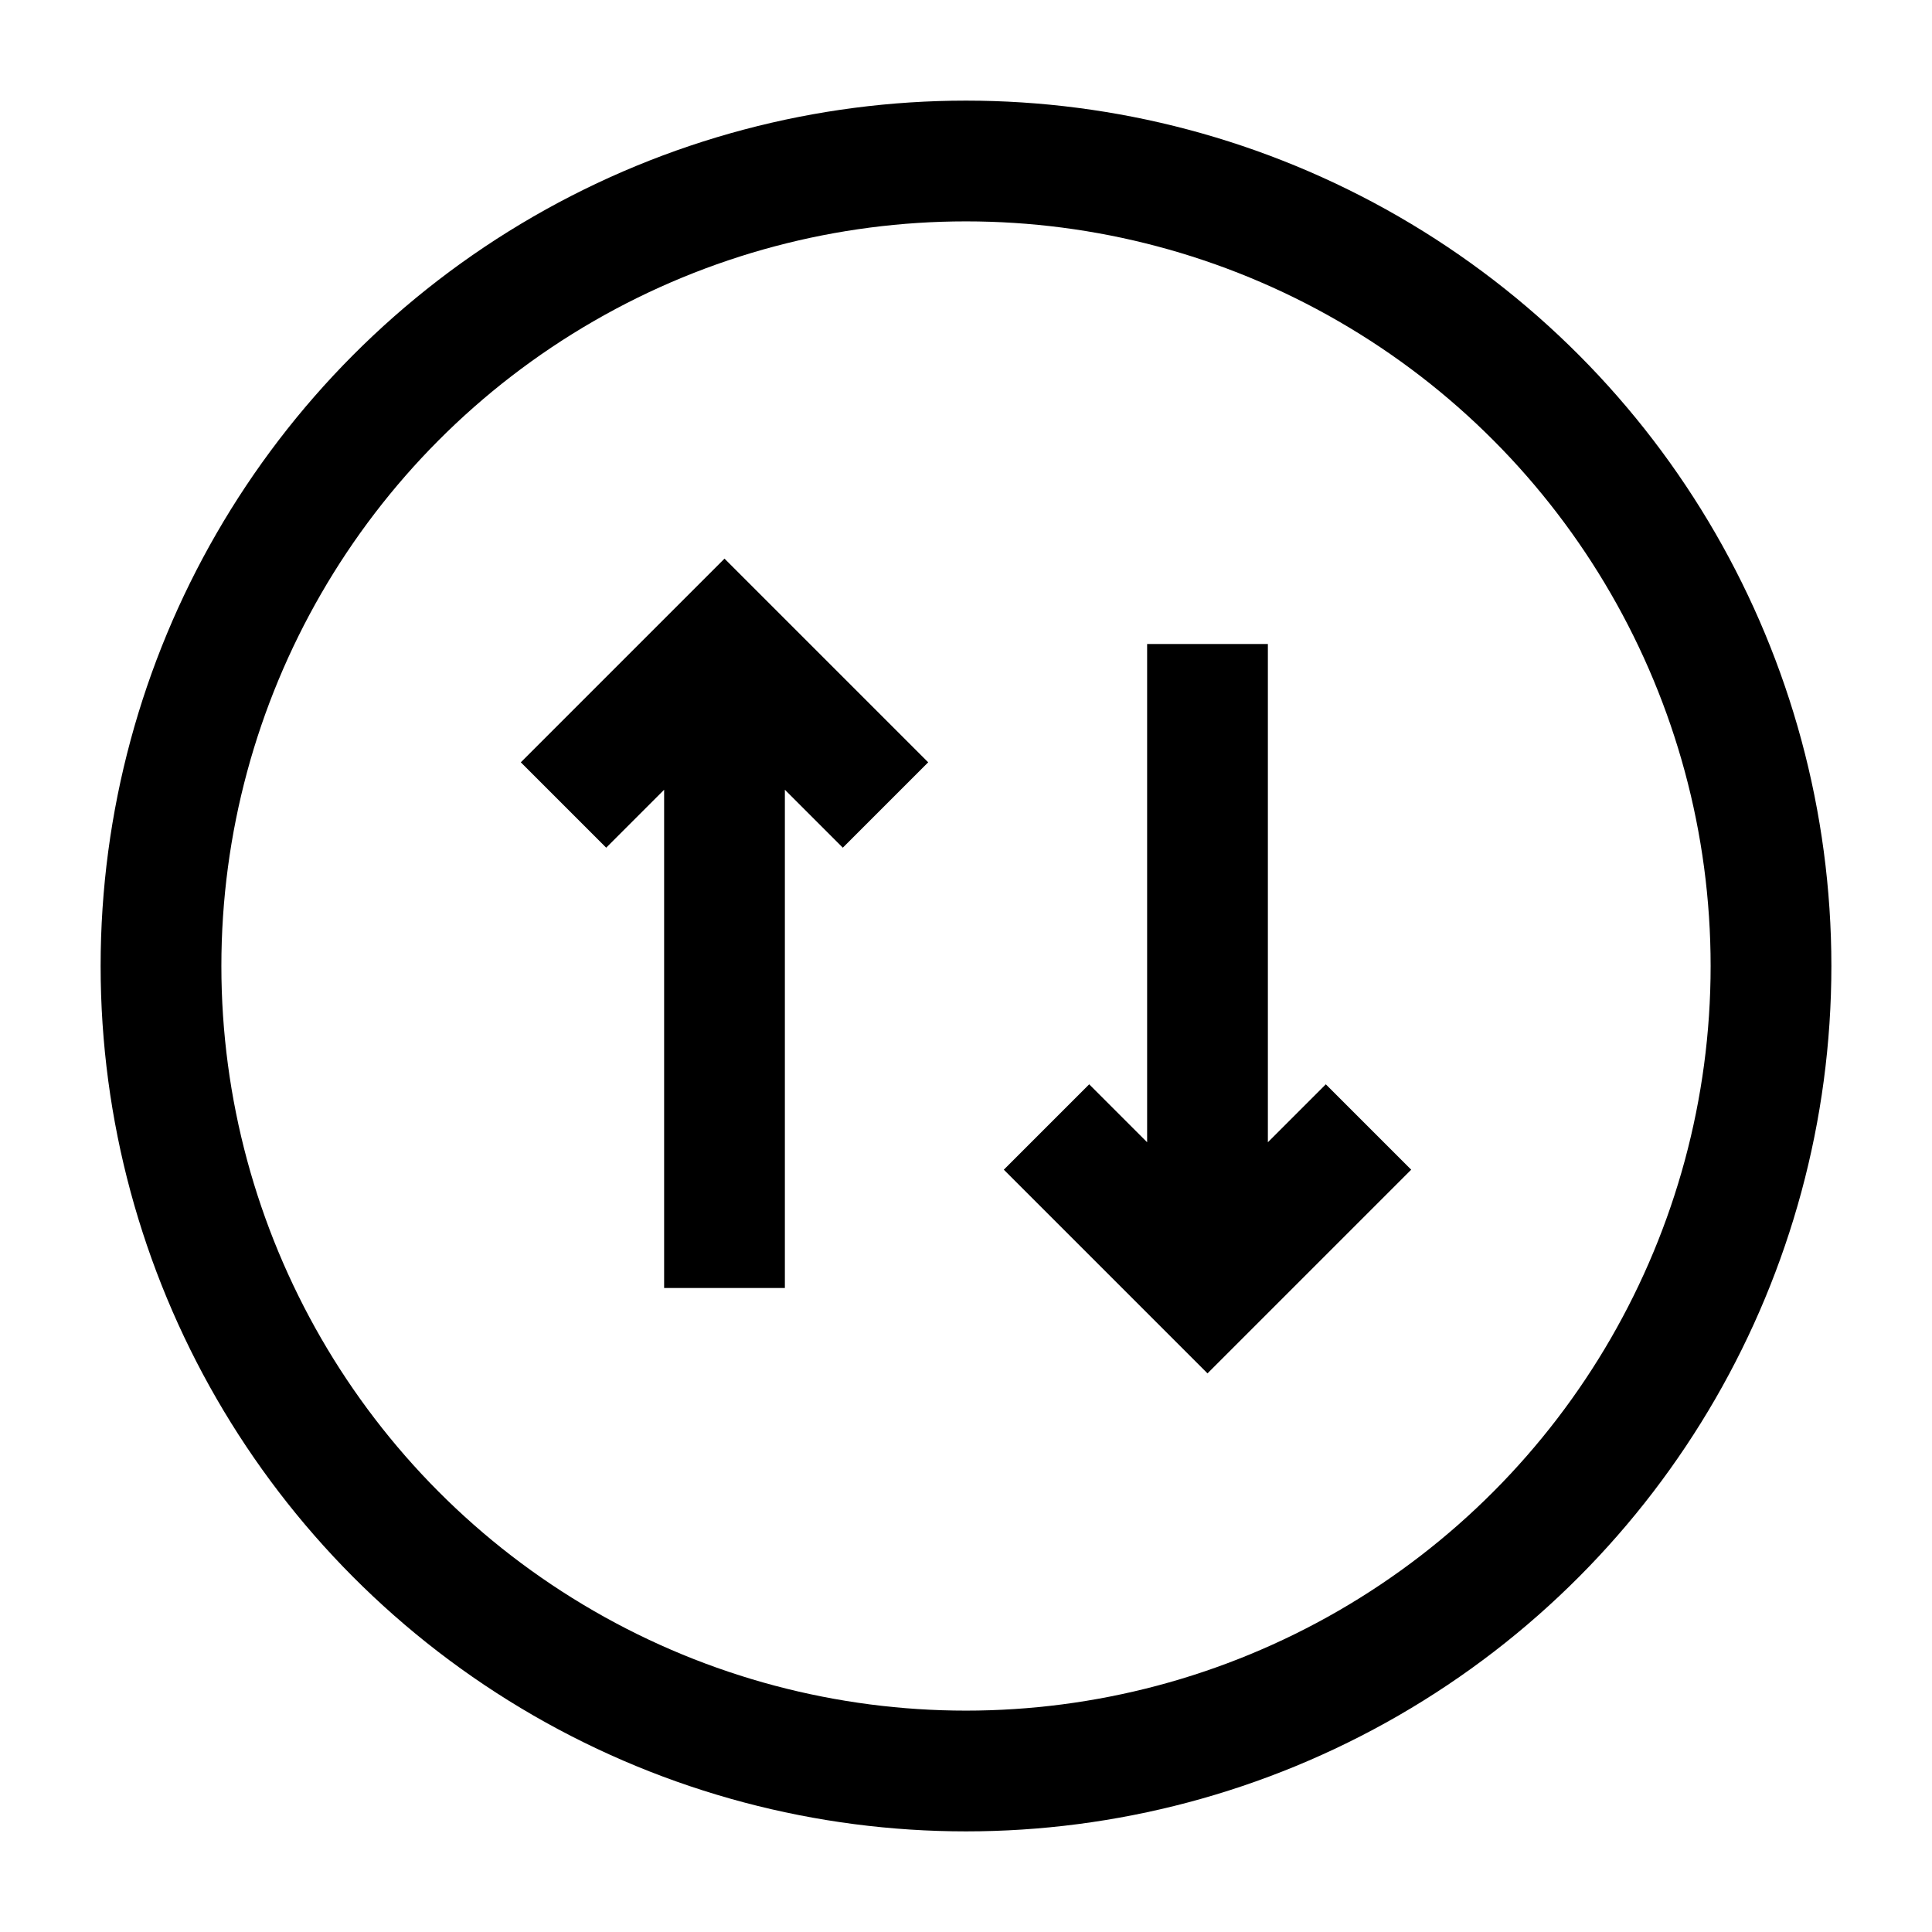 <svg width="24" height="24" viewBox="0 0 24 24" fill="none" xmlns="http://www.w3.org/2000/svg">
    <circle cx="12" cy="12" r="10" stroke="currentColor" stroke-width="1.5" stroke-linejoin="round"/>
    <path d="M9 16V8.166M7 10L9 8L11 10M15 8V15.708M17 14L15 16L13 14" stroke="currentColor" stroke-width="1.5"/>
</svg>
